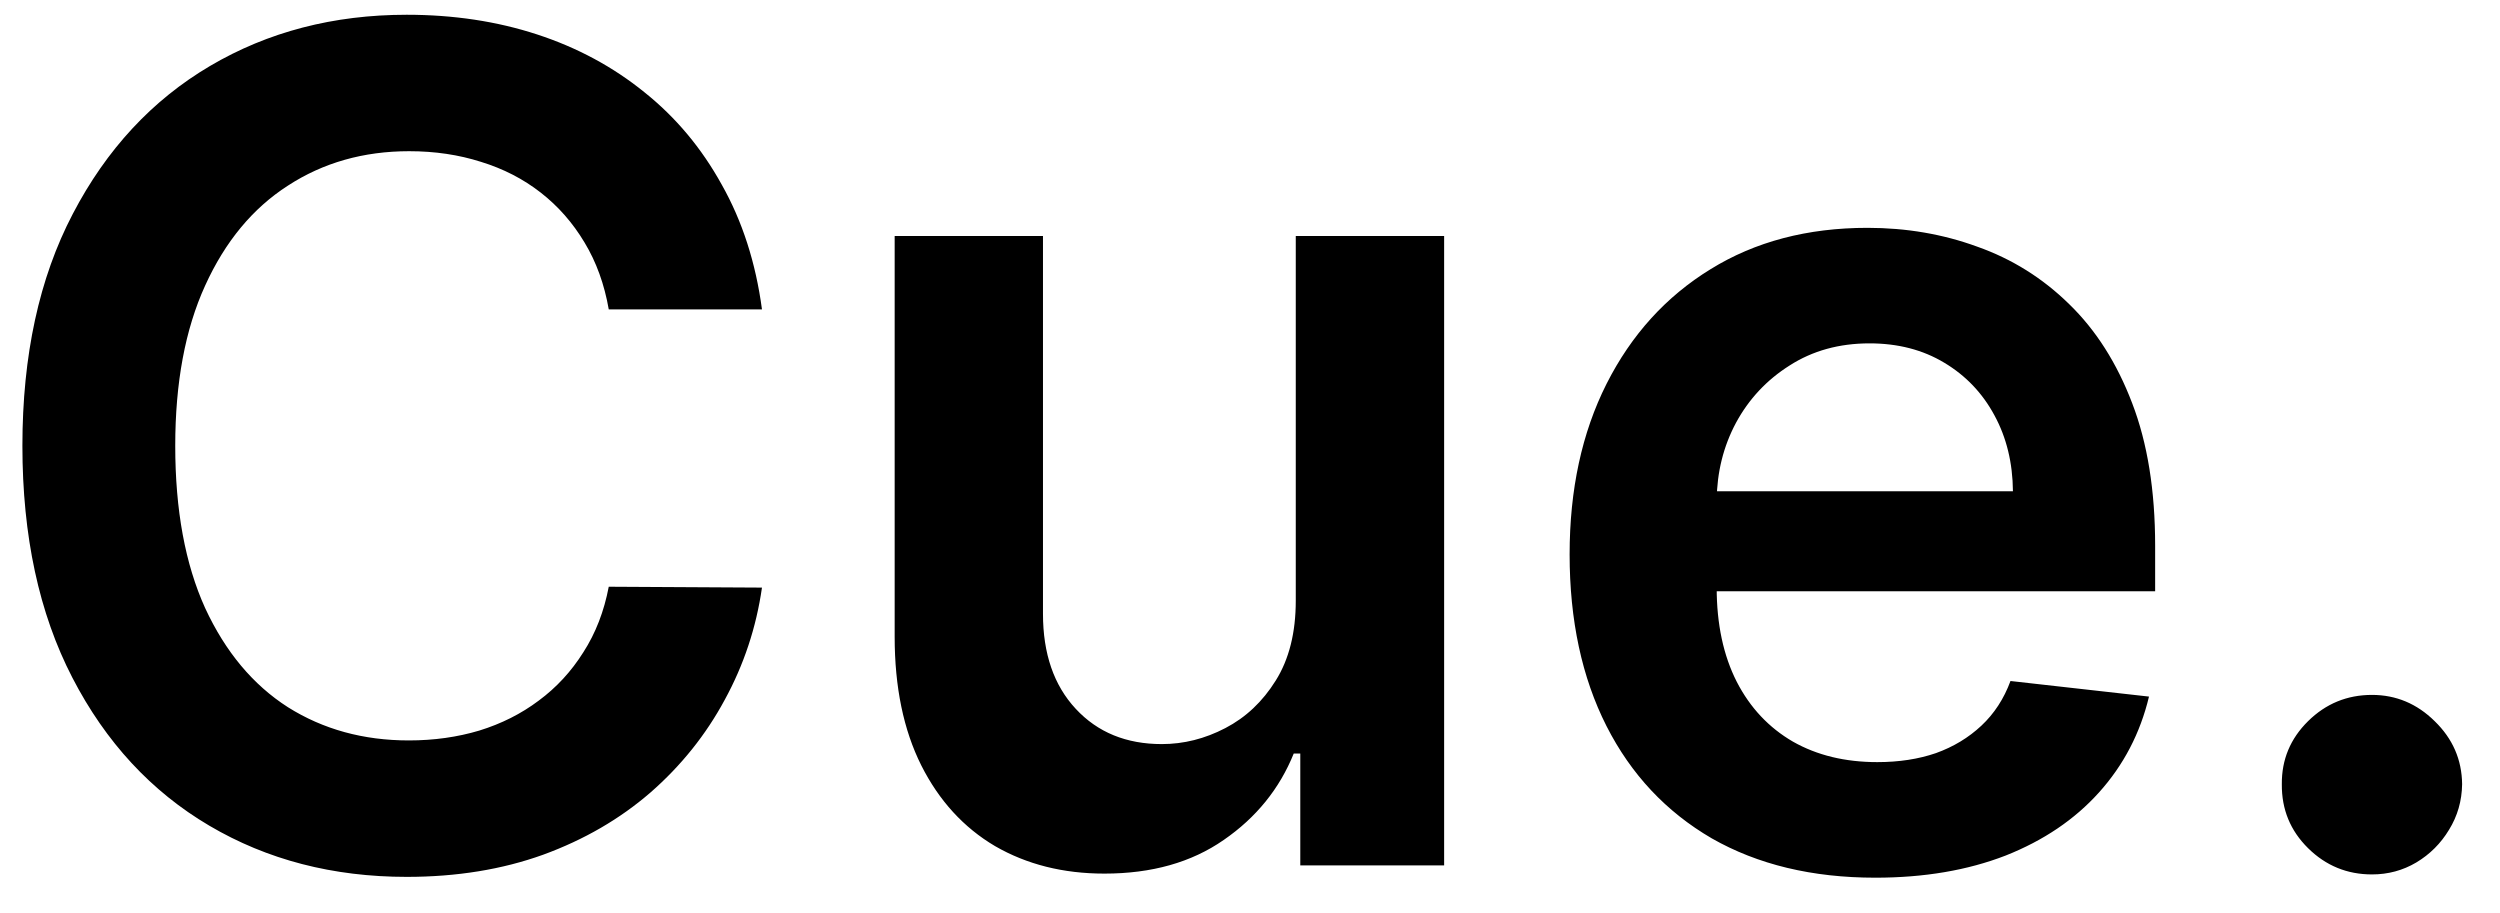 <svg width="52" height="19" viewBox="0 0 52 19" fill="none" xmlns="http://www.w3.org/2000/svg">
<path d="M15.849 6.435H12.662C12.571 5.912 12.403 5.449 12.159 5.045C11.915 4.636 11.611 4.29 11.247 4.006C10.883 3.722 10.469 3.509 10.003 3.366C9.543 3.219 9.045 3.145 8.511 3.145C7.562 3.145 6.722 3.384 5.989 3.861C5.256 4.332 4.682 5.026 4.267 5.94C3.852 6.849 3.645 7.96 3.645 9.273C3.645 10.608 3.852 11.733 4.267 12.648C4.688 13.557 5.261 14.244 5.989 14.71C6.722 15.171 7.56 15.401 8.503 15.401C9.026 15.401 9.514 15.332 9.969 15.196C10.429 15.054 10.841 14.847 11.204 14.574C11.574 14.301 11.883 13.966 12.133 13.568C12.389 13.171 12.565 12.716 12.662 12.204L15.849 12.222C15.73 13.051 15.472 13.829 15.074 14.557C14.682 15.284 14.168 15.926 13.531 16.483C12.895 17.034 12.151 17.466 11.298 17.778C10.446 18.085 9.5 18.239 8.46 18.239C6.926 18.239 5.557 17.884 4.352 17.173C3.148 16.463 2.199 15.438 1.506 14.097C0.812 12.756 0.466 11.148 0.466 9.273C0.466 7.392 0.815 5.784 1.514 4.449C2.213 3.108 3.165 2.082 4.369 1.372C5.574 0.662 6.938 0.307 8.46 0.307C9.432 0.307 10.335 0.443 11.171 0.716C12.006 0.989 12.75 1.389 13.403 1.918C14.057 2.44 14.594 3.082 15.014 3.844C15.44 4.599 15.719 5.463 15.849 6.435ZM26.952 12.494V4.909H30.038V18H27.046V15.673H26.91C26.614 16.406 26.129 17.006 25.452 17.472C24.782 17.938 23.955 18.171 22.972 18.171C22.114 18.171 21.356 17.98 20.697 17.599C20.043 17.213 19.532 16.653 19.163 15.921C18.793 15.182 18.609 14.29 18.609 13.244V4.909H21.694V12.767C21.694 13.597 21.921 14.256 22.376 14.744C22.83 15.233 23.427 15.477 24.166 15.477C24.62 15.477 25.06 15.367 25.486 15.145C25.913 14.923 26.262 14.594 26.535 14.156C26.813 13.713 26.952 13.159 26.952 12.494ZM39.006 18.256C37.693 18.256 36.56 17.983 35.605 17.438C34.656 16.886 33.926 16.108 33.415 15.102C32.903 14.091 32.648 12.901 32.648 11.531C32.648 10.185 32.903 9.003 33.415 7.986C33.932 6.963 34.653 6.168 35.58 5.599C36.506 5.026 37.594 4.739 38.844 4.739C39.651 4.739 40.412 4.869 41.128 5.131C41.849 5.386 42.486 5.784 43.037 6.324C43.594 6.864 44.031 7.551 44.349 8.386C44.668 9.216 44.827 10.204 44.827 11.352V12.298H34.097V10.219H41.869C41.864 9.628 41.736 9.102 41.486 8.642C41.236 8.176 40.886 7.81 40.438 7.543C39.994 7.276 39.477 7.142 38.886 7.142C38.256 7.142 37.702 7.295 37.224 7.602C36.747 7.903 36.375 8.301 36.108 8.795C35.847 9.284 35.713 9.821 35.707 10.406V12.222C35.707 12.983 35.847 13.636 36.125 14.182C36.403 14.722 36.793 15.136 37.293 15.426C37.793 15.71 38.378 15.852 39.048 15.852C39.497 15.852 39.903 15.79 40.267 15.665C40.631 15.534 40.946 15.344 41.213 15.094C41.48 14.844 41.682 14.534 41.818 14.165L44.699 14.489C44.517 15.25 44.17 15.915 43.659 16.483C43.153 17.046 42.506 17.483 41.716 17.796C40.926 18.102 40.023 18.256 39.006 18.256ZM49.337 18.188C48.82 18.188 48.377 18.006 48.008 17.642C47.639 17.278 47.457 16.835 47.462 16.312C47.457 15.801 47.639 15.364 48.008 15C48.377 14.636 48.82 14.454 49.337 14.454C49.837 14.454 50.272 14.636 50.641 15C51.016 15.364 51.207 15.801 51.212 16.312C51.207 16.659 51.116 16.974 50.94 17.259C50.769 17.543 50.542 17.77 50.258 17.94C49.979 18.105 49.673 18.188 49.337 18.188Z" fill="black"/>
</svg>

